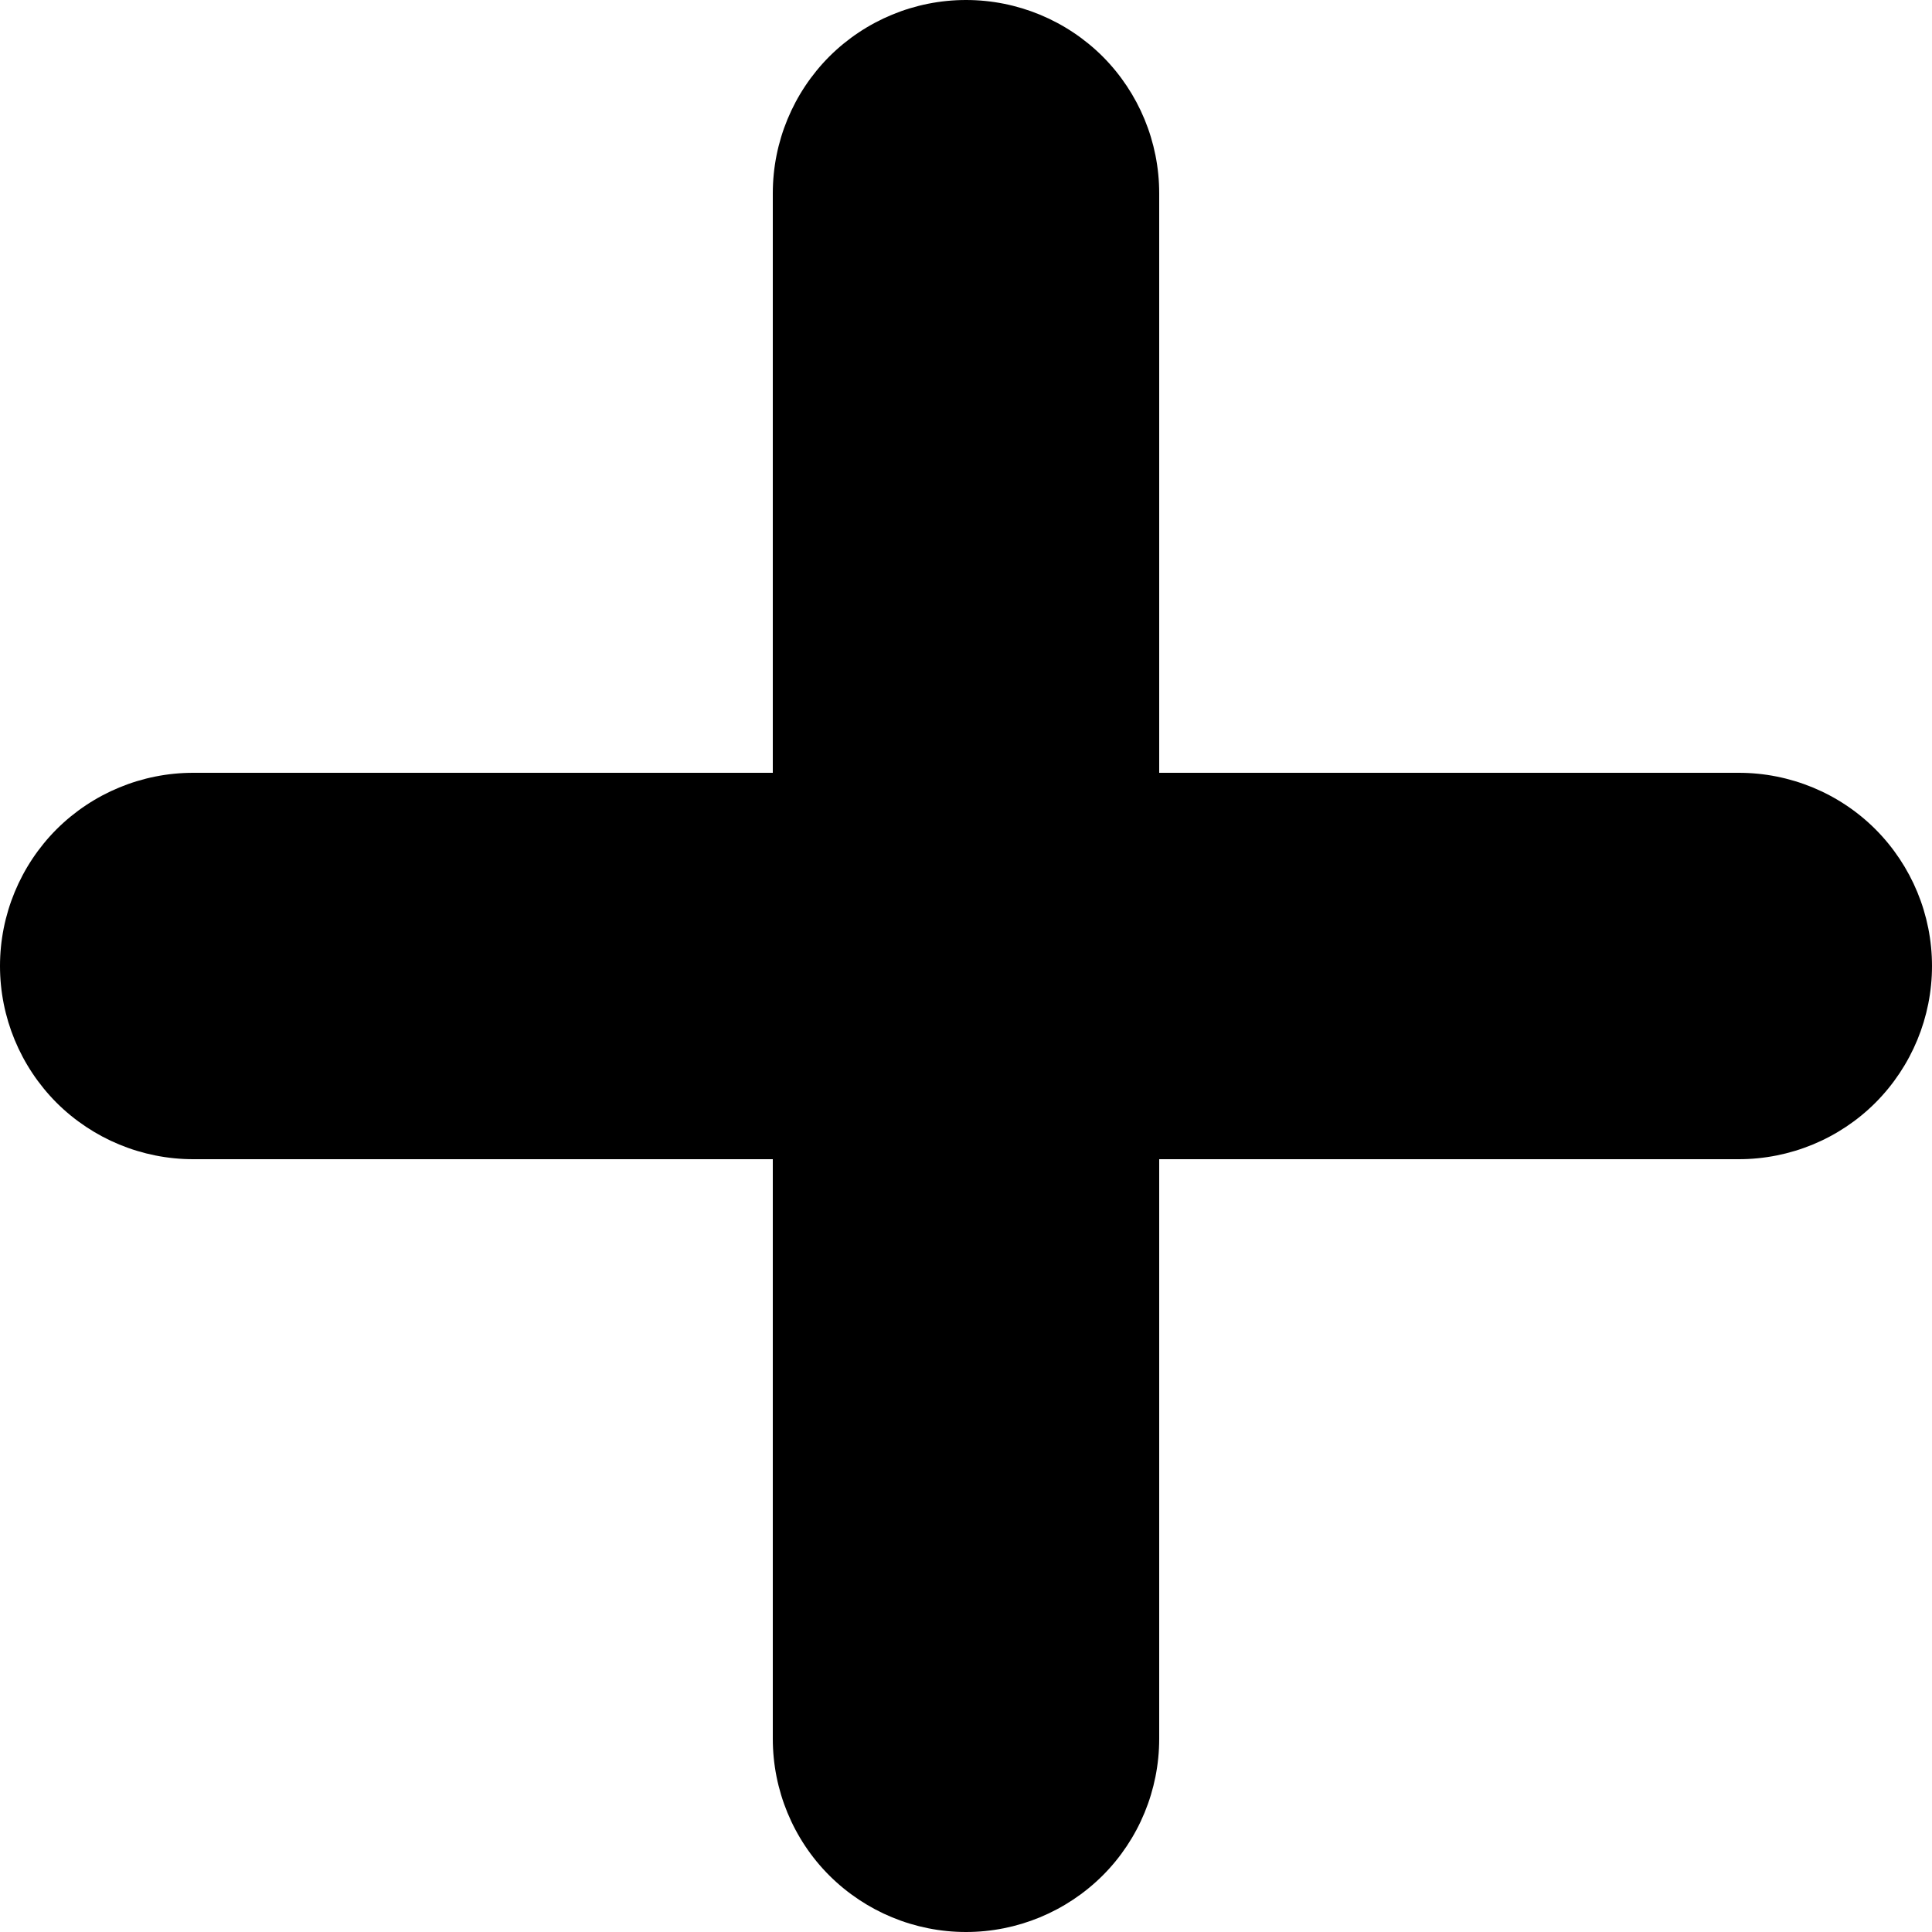 <svg width="12" height="12" viewBox="0 0 12 12" fill="none" xmlns="http://www.w3.org/2000/svg">
<path fill-rule="evenodd" clip-rule="evenodd" d="M6 0C6.318 0 6.623 0.126 6.849 0.351C7.074 0.577 7.2 0.882 7.2 1.2V4.8H10.8C11.118 4.8 11.424 4.926 11.649 5.151C11.874 5.377 12 5.682 12 6C12 6.318 11.874 6.623 11.649 6.849C11.424 7.074 11.118 7.2 10.8 7.2H7.2V10.8C7.2 11.118 7.074 11.424 6.849 11.649C6.623 11.874 6.318 12 6 12C5.682 12 5.377 11.874 5.151 11.649C4.926 11.424 4.8 11.118 4.8 10.8V7.2H1.2C0.882 7.2 0.577 7.074 0.351 6.849C0.126 6.623 0 6.318 0 6C0 5.682 0.126 5.377 0.351 5.151C0.577 4.926 0.882 4.8 1.2 4.8H4.8V1.2C4.8 0.882 4.926 0.577 5.151 0.351C5.377 0.126 5.682 0 6 0V0Z" fill="#000000"/>
</svg>
